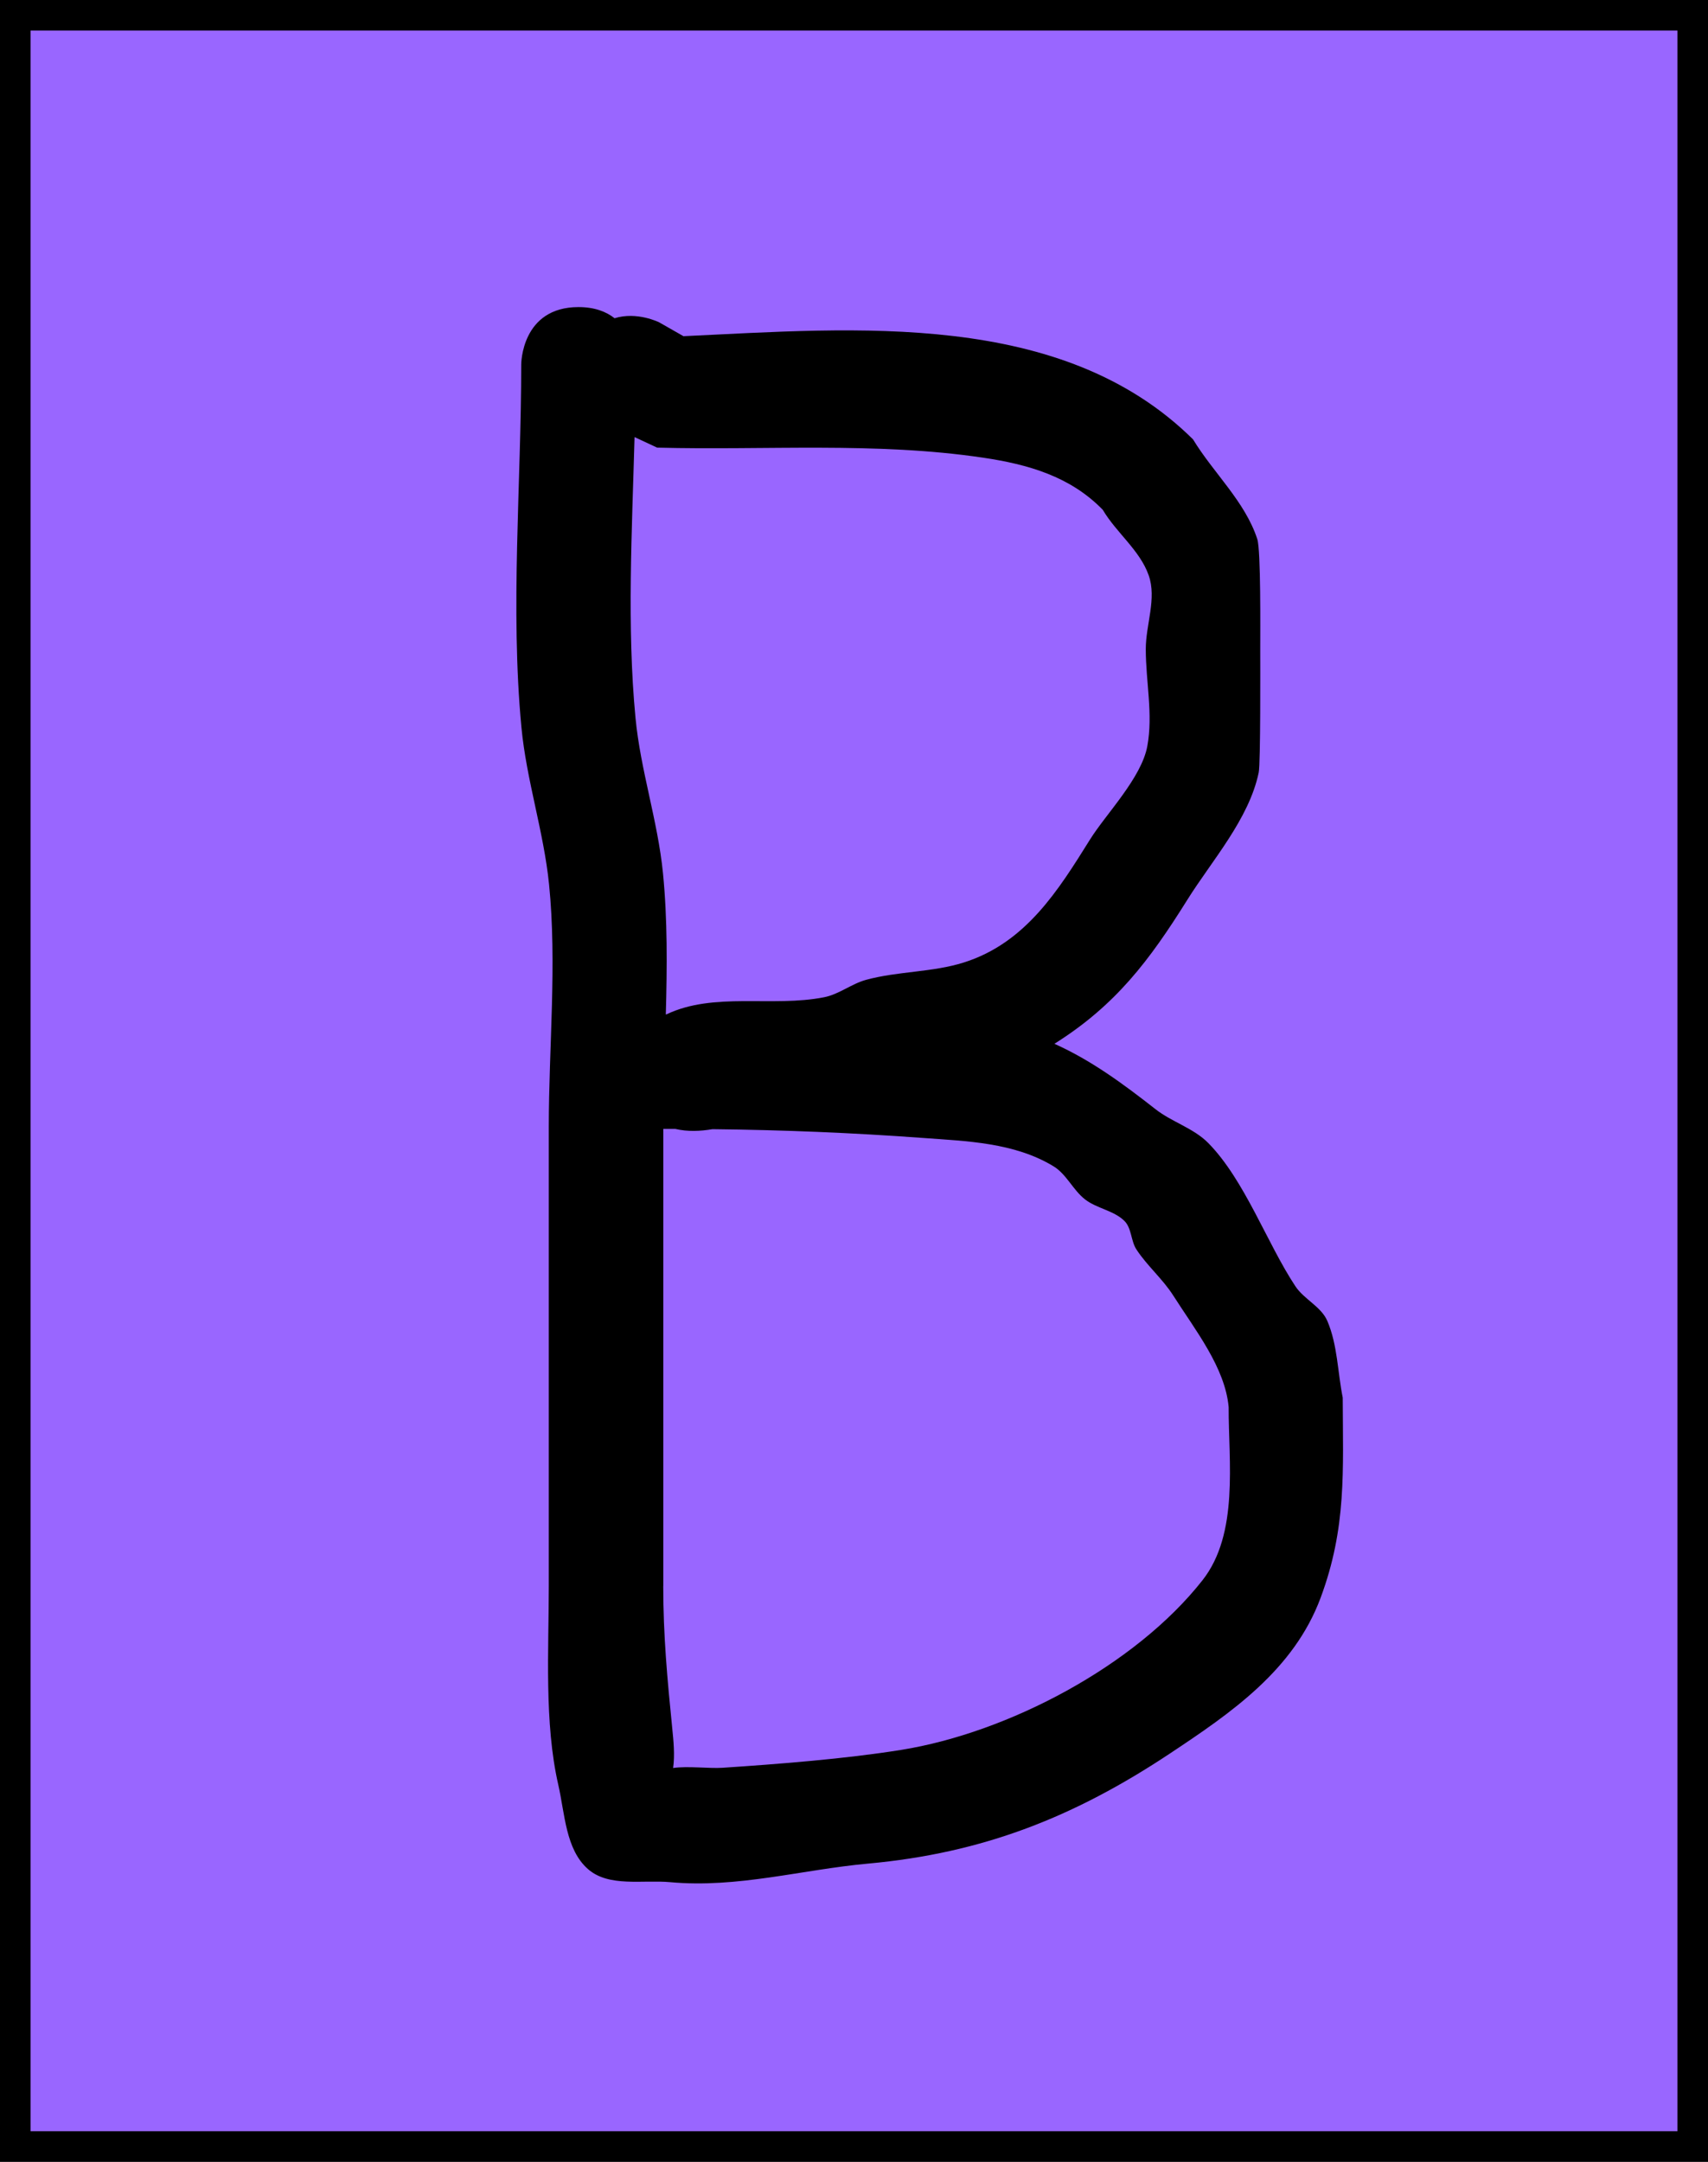 <svg version="1.1" xmlns="http://www.w3.org/2000/svg" xmlns:xlink="http://www.w3.org/1999/xlink" width="111.906" height="141.611" viewBox="0,0,111.906,141.611"><g transform="translate(-184.047,-110.68)"><g data-paper-data="{&quot;isPaintingLayer&quot;:true}" fill-rule="nonzero" stroke-linecap="butt" stroke-linejoin="miter" stroke-miterlimit="10" stroke-dasharray="" stroke-dashoffset="0" style="mix-blend-mode: normal"><path d="M185.047,251.291v-139.611h109.906v139.611z" fill="none" stroke="#000000" stroke-width="2"/><path d="M185.047,251.291v-139.611h109.906v139.611z" fill="#9966ff" stroke="#000000" stroke-width="2"/><path d="M225.622,139.313c-0.166,6.126 -0.509,12.415 0.062,18.394c0.327,3.427 1.46,6.744 1.8,10.17c0.3,3.024 0.271,6.144 0.187,9.257h0.03c3.129,-1.497 6.948,-0.452 10.352,-1.129c0.971,-0.193 1.787,-0.88 2.741,-1.139c2.095,-0.57 4.343,-0.483 6.413,-1.139c4.062,-1.288 6.196,-4.754 8.257,-8.053c1.055,-1.688 3.365,-4.025 3.753,-6.111c0.388,-2.084 -0.1,-4.24 -0.1,-6.36c0,-1.612 0.727,-3.311 0.192,-4.832c-0.579,-1.649 -2.12,-2.789 -3.009,-4.294c-2.132,-2.191 -4.895,-2.978 -7.848,-3.416c-7.034,-1.045 -14.246,-0.474 -21.35,-0.658zM227.502,214.583c0,3.217 0.267,6.096 0.584,9.259c0.088,0.879 0.185,1.783 0.063,2.656c0.928,-0.139 2.389,0.042 3.22,-0.013c3.711,-0.247 8.057,-0.584 11.723,-1.173c6.994,-1.123 15.335,-5.505 19.743,-11.116c2.398,-3.051 1.7,-7.798 1.712,-11.339c-0.234,-2.591 -2.179,-5.032 -3.634,-7.315c-0.69,-1.083 -1.703,-1.935 -2.407,-3.009c-0.373,-0.569 -0.309,-1.405 -0.796,-1.88c-0.697,-0.68 -1.794,-0.803 -2.565,-1.397c-0.793,-0.611 -1.216,-1.652 -2.071,-2.173c-2.565,-1.562 -5.714,-1.649 -8.524,-1.856c-4.649,-0.342 -9.187,-0.526 -13.824,-0.577c-0.814,0.137 -1.624,0.17 -2.426,-0.015c-0.111,-0 -0.222,-0 -0.333,-0c0,0 -0.185,0 -0.462,0c0,9.983 0,19.966 0,29.949zM224.313,131.527c1.47,-0.458 2.921,0.268 2.921,0.268l1.592,0.908c11.274,-0.527 24.787,-1.746 33.386,6.758c1.347,2.215 3.41,4.073 4.212,6.538c0.238,0.733 0.192,5.994 0.192,7.204c0,1.015 0.027,7.47 -0.1,8.083c-0.634,3.051 -3.083,5.789 -4.672,8.331c-2.482,3.971 -4.687,6.91 -8.713,9.44c2.401,1.076 4.483,2.607 6.627,4.287c1.076,0.843 2.494,1.239 3.453,2.213c2.391,2.431 3.842,6.564 5.707,9.382c0.57,0.862 1.693,1.331 2.098,2.282c0.667,1.57 0.67,3.345 1.005,5.017c0.014,4.784 0.262,8.502 -1.446,13.102c-1.761,4.742 -5.868,7.547 -9.864,10.201c-6.283,4.174 -12.271,6.536 -19.8,7.221c-4.321,0.393 -8.55,1.62 -12.946,1.216c-1.81,-0.166 -4.015,0.343 -5.386,-0.85c-1.477,-1.285 -1.519,-3.631 -1.956,-5.539c-0.925,-4.042 -0.62,-8.853 -0.62,-13.007c0,-10.03 0,-20.059 0,-30.089c0,-5.199 0.541,-10.708 0.018,-15.878c-0.351,-3.465 -1.481,-6.823 -1.811,-10.29c-0.737,-7.753 -0.013,-15.987 -0.013,-23.778c0,0 0,-3.75 3.75,-3.75c1.06,0 1.821,0.3 2.366,0.73z" fill="#000000" stroke="none" stroke-width="0.5"/></g></g></svg>